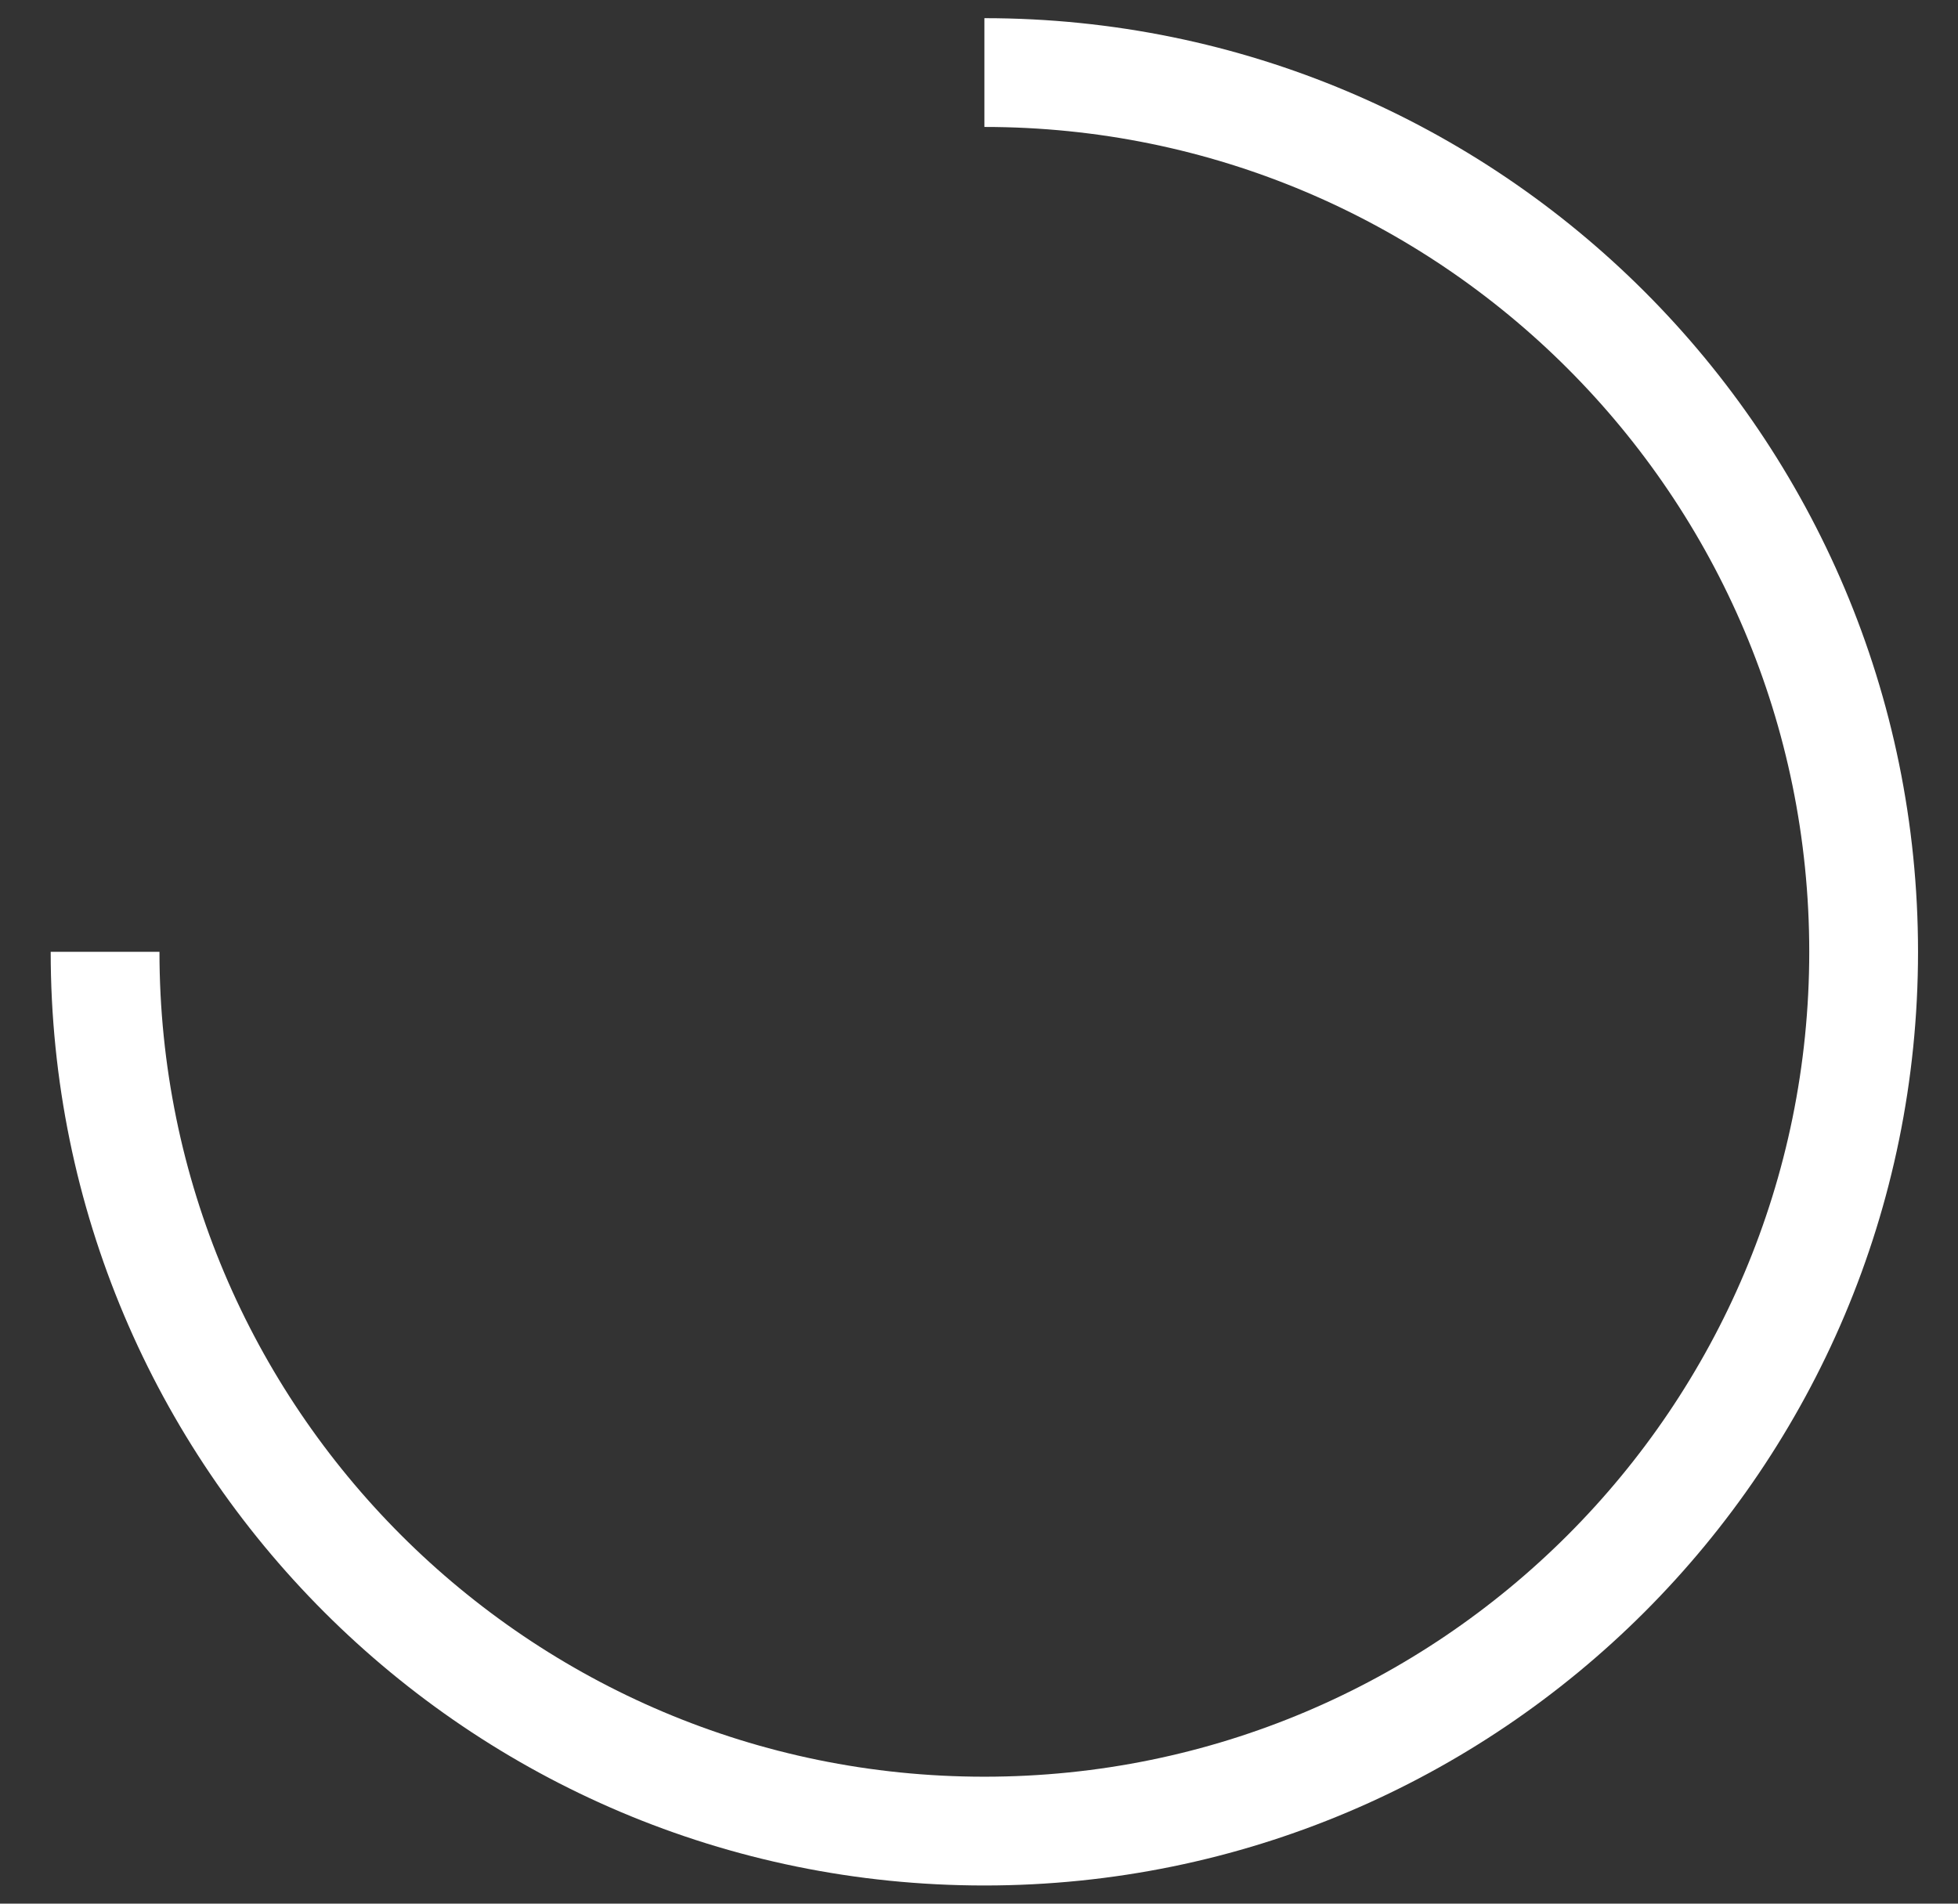 <svg width="36" height="35" viewBox="0 0 36 35" fill="none" xmlns="http://www.w3.org/2000/svg">
<rect x="0" y="0" width="36" height="35" fill="#333333" stroke="none"/>
<path id="Ellipse 5" d="M1.932 17.5C1.932 26.428 9.17 33.666 18.099 33.666C27.027 33.666 34.265 26.428 34.265 17.5C34.265 8.572 27.027 1.334 18.099 1.334" stroke="white" stroke-width="2"/>
</svg>
